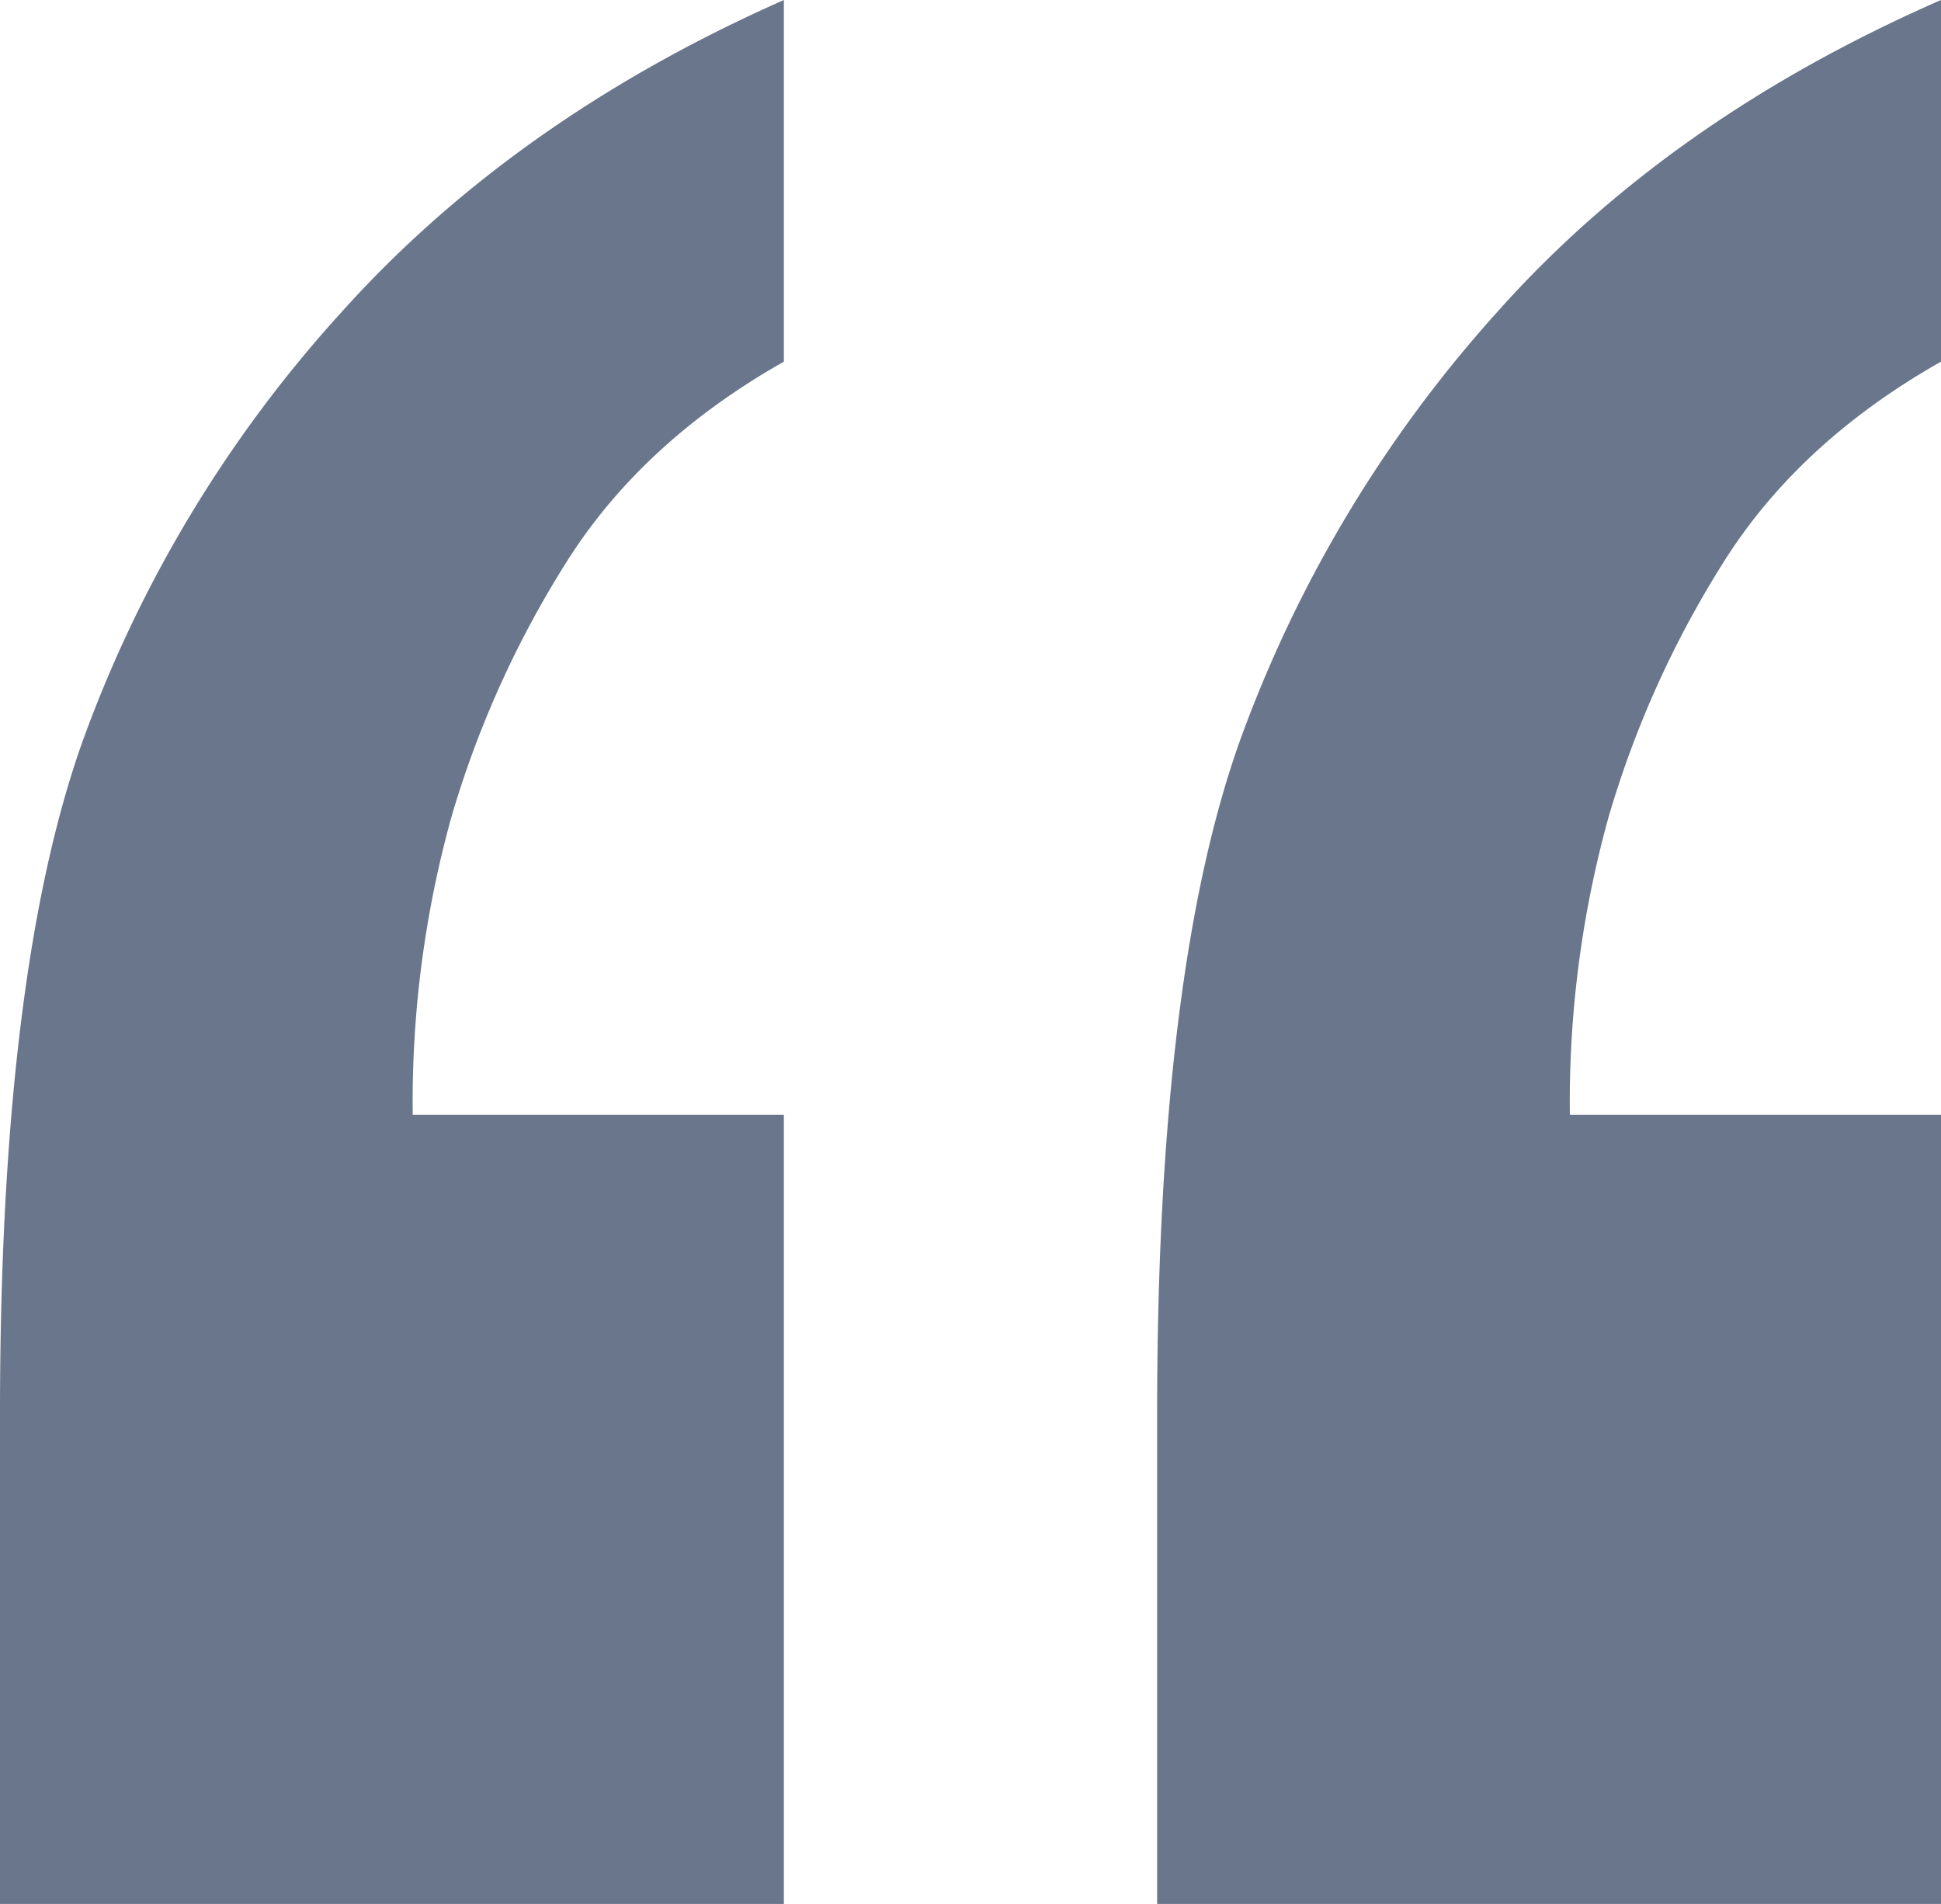 <svg xmlns="http://www.w3.org/2000/svg" width="240" height="235.385" viewBox="0 0 240 235.385">
  <path id="bg-pattern-quotation" d="M240,235.385V137.832H194.109a131.762,131.762,0,0,1,4.772-36.768,124.357,124.357,0,0,1,14.135-31.408Q222.373,54.688,240,44.712V0q-33.778,14.781-55.071,38.8a160.885,160.885,0,0,0-31.572,52.657q-10.281,28.637-10.281,83.328v60.6Zm-143.077,0V137.832H51.032A131.762,131.762,0,0,1,55.8,101.063,124.357,124.357,0,0,1,69.939,69.655Q79.3,54.688,96.923,44.712V0Q63.512,14.781,42.037,38.8A159.278,159.278,0,0,0,10.281,91.456Q0,120.093,0,174.785v60.6Z" fill="#69768b"/>
</svg>
